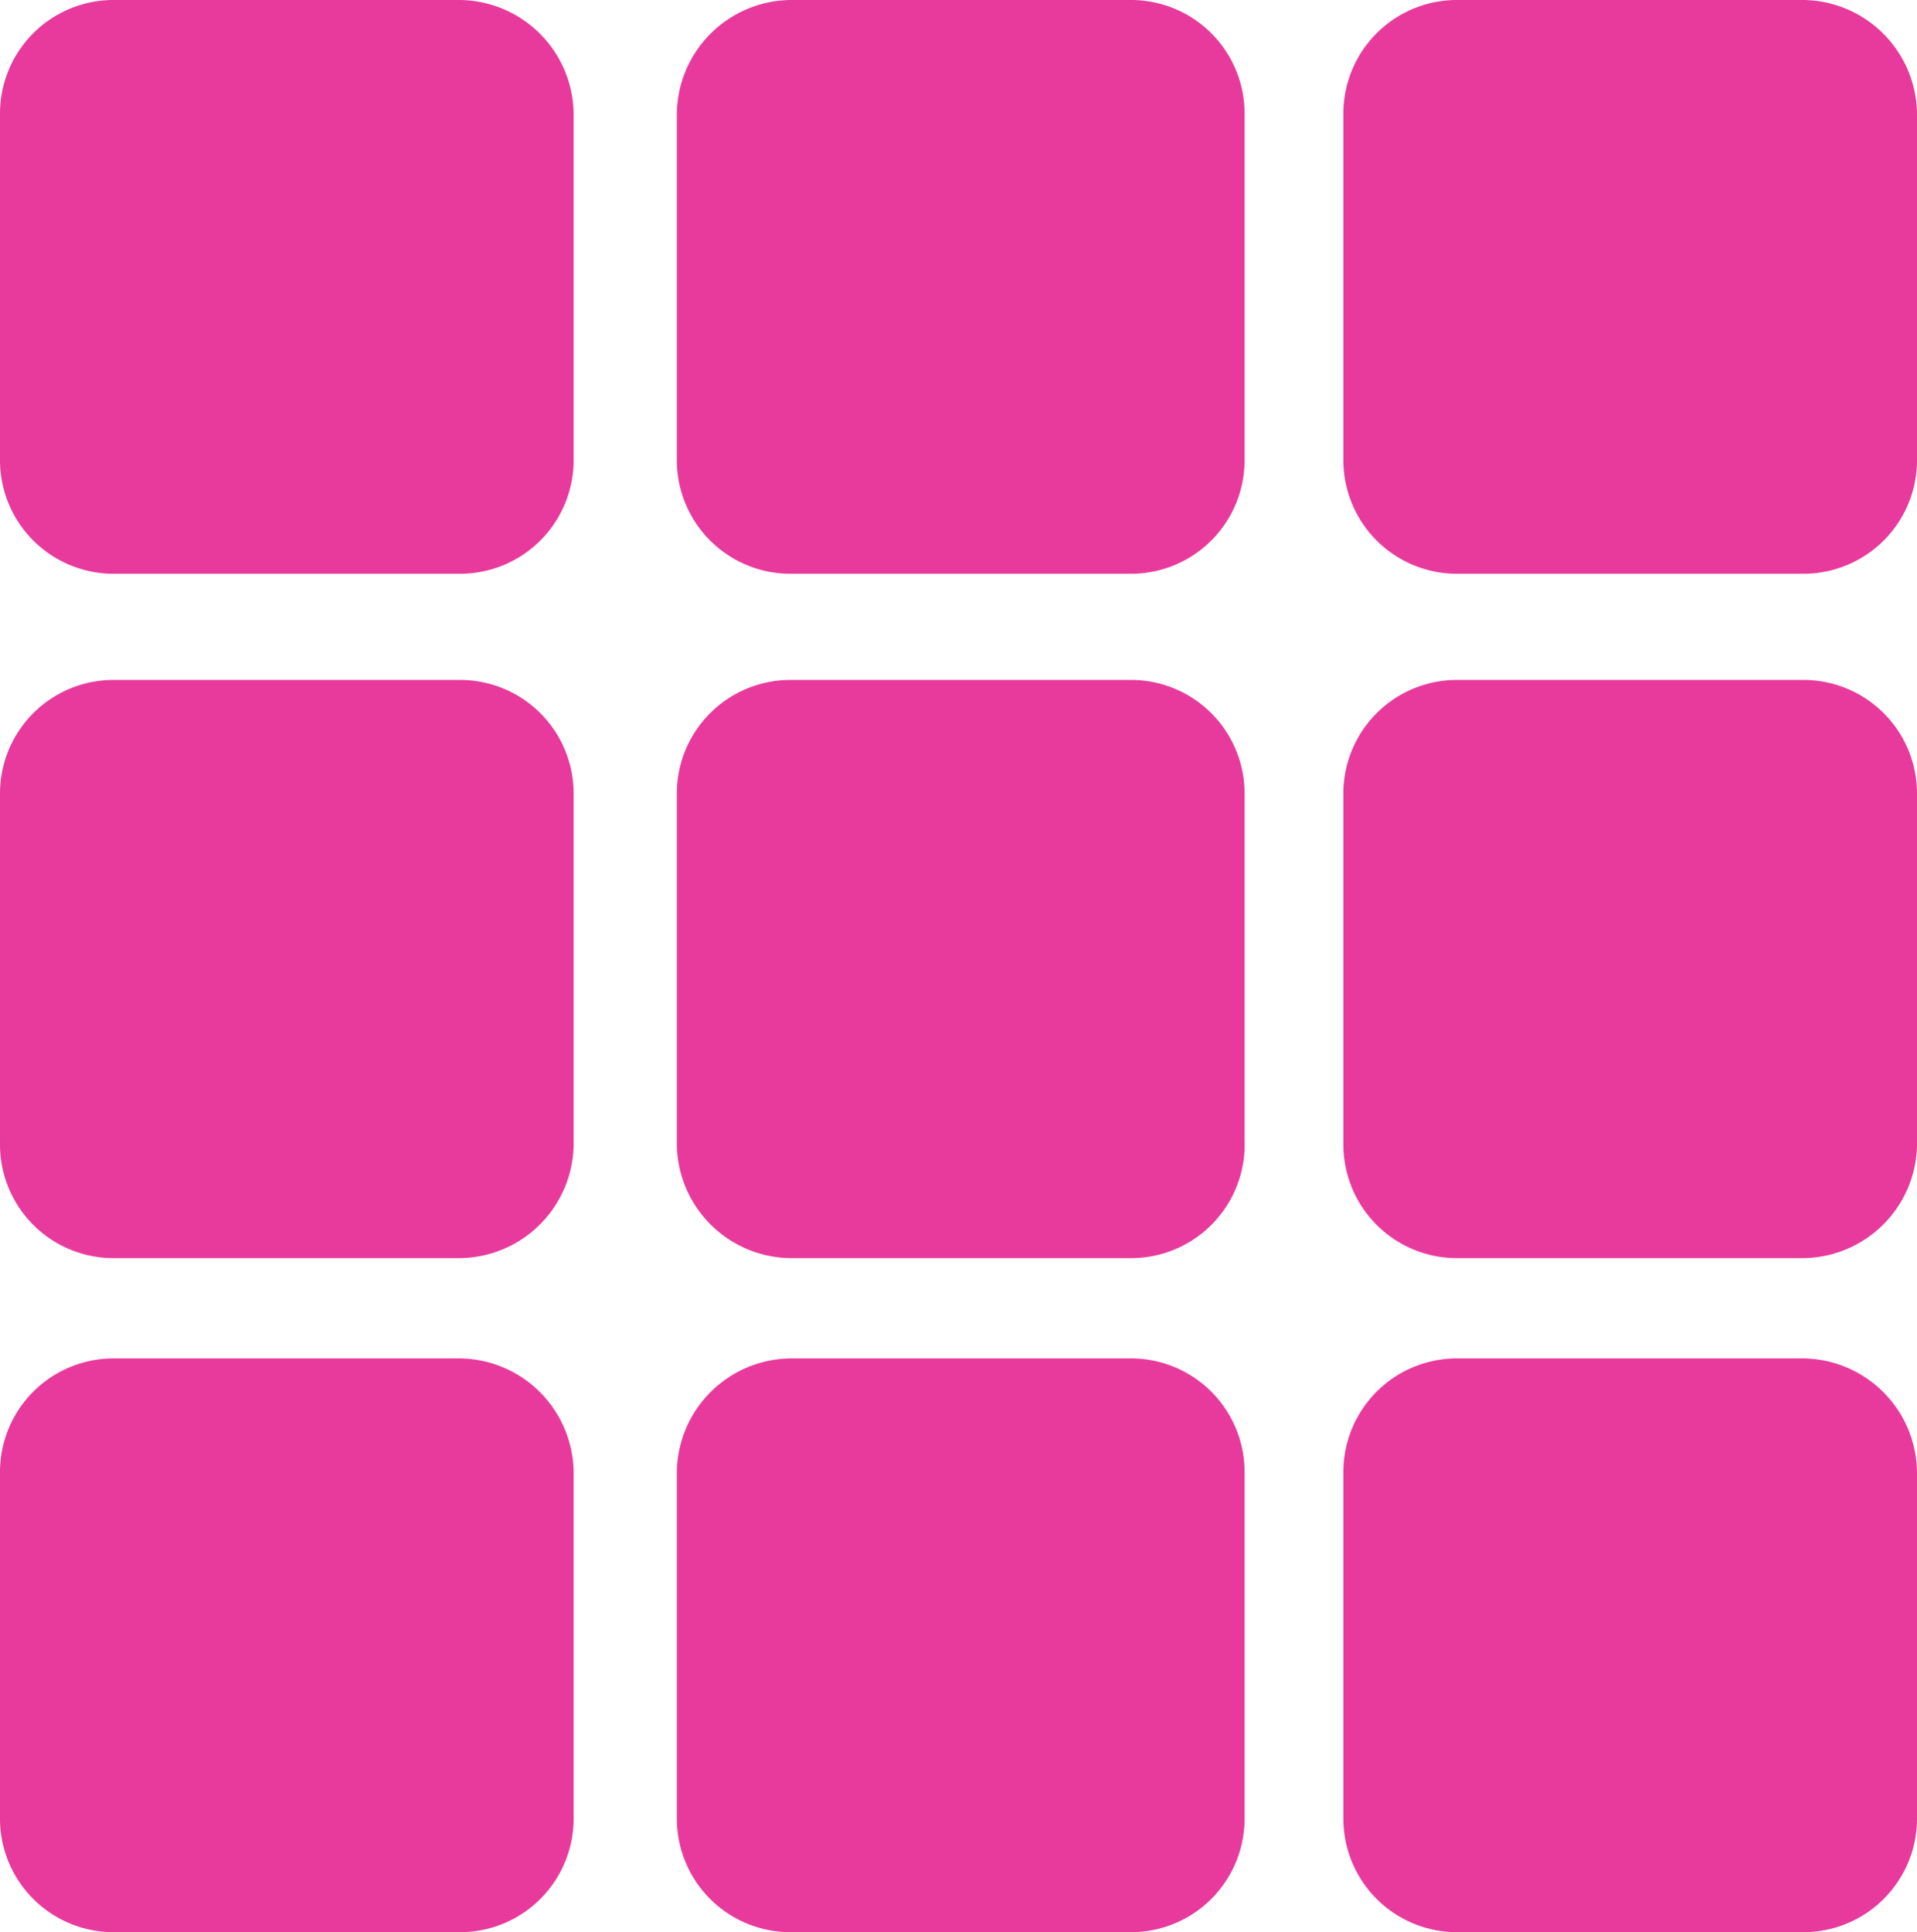 <svg id="all_topics_pink" data-name="all topics pink" xmlns="http://www.w3.org/2000/svg" viewBox="0 0 13 13.1"><defs><style>.cls-1{fill:#e83a9c;}</style></defs><title>icon-alltopics-pink</title><path class="cls-1" d="M4.76,5.36H2.4a.77.77,0,0,1-.76-.76V2.24a.77.77,0,0,1,.76-.77H4.76a.78.78,0,0,1,.77.77V4.6A.77.77,0,0,1,4.76,5.36Z" transform="translate(-1.64 -1.47)"/><path class="cls-1" d="M9.32,5.36H7a.77.77,0,0,1-.77-.76V2.24A.78.78,0,0,1,7,1.47H9.32a.77.77,0,0,1,.76.77V4.6A.77.77,0,0,1,9.32,5.36Z" transform="translate(-1.64 -1.47)"/><path class="cls-1" d="M13.87,5.36H11.51a.77.77,0,0,1-.76-.76V2.24a.77.77,0,0,1,.76-.77h2.36a.78.78,0,0,1,.77.77V4.6A.77.77,0,0,1,13.87,5.36Z" transform="translate(-1.64 -1.47)"/><path class="cls-1" d="M4.76,10H2.4a.77.77,0,0,1-.76-.77V6.84a.77.77,0,0,1,.76-.76H4.76a.77.77,0,0,1,.77.76V9.2A.78.78,0,0,1,4.76,10Z" transform="translate(-1.64 -1.47)"/><path class="cls-1" d="M9.32,10H7a.78.78,0,0,1-.77-.77V6.84A.77.77,0,0,1,7,6.08H9.32a.77.77,0,0,1,.76.76V9.2A.77.77,0,0,1,9.32,10Z" transform="translate(-1.64 -1.47)"/><path class="cls-1" d="M13.87,10H11.51a.77.77,0,0,1-.76-.77V6.84a.77.77,0,0,1,.76-.76h2.36a.77.77,0,0,1,.77.76V9.2A.78.78,0,0,1,13.87,10Z" transform="translate(-1.64 -1.47)"/><path class="cls-1" d="M4.76,14.57H2.4a.77.77,0,0,1-.76-.76V11.45a.77.77,0,0,1,.76-.77H4.76a.78.78,0,0,1,.77.77v2.36A.77.77,0,0,1,4.76,14.57Z" transform="translate(-1.64 -1.47)"/><path class="cls-1" d="M9.32,14.57H7a.77.77,0,0,1-.77-.76V11.45A.78.78,0,0,1,7,10.68H9.32a.77.77,0,0,1,.76.77v2.36A.77.77,0,0,1,9.32,14.57Z" transform="translate(-1.64 -1.47)"/><path class="cls-1" d="M13.87,14.57H11.51a.77.77,0,0,1-.76-.76V11.45a.77.77,0,0,1,.76-.77h2.36a.78.78,0,0,1,.77.77v2.36A.77.77,0,0,1,13.87,14.57Z" transform="translate(-1.64 -1.47)"/></svg>